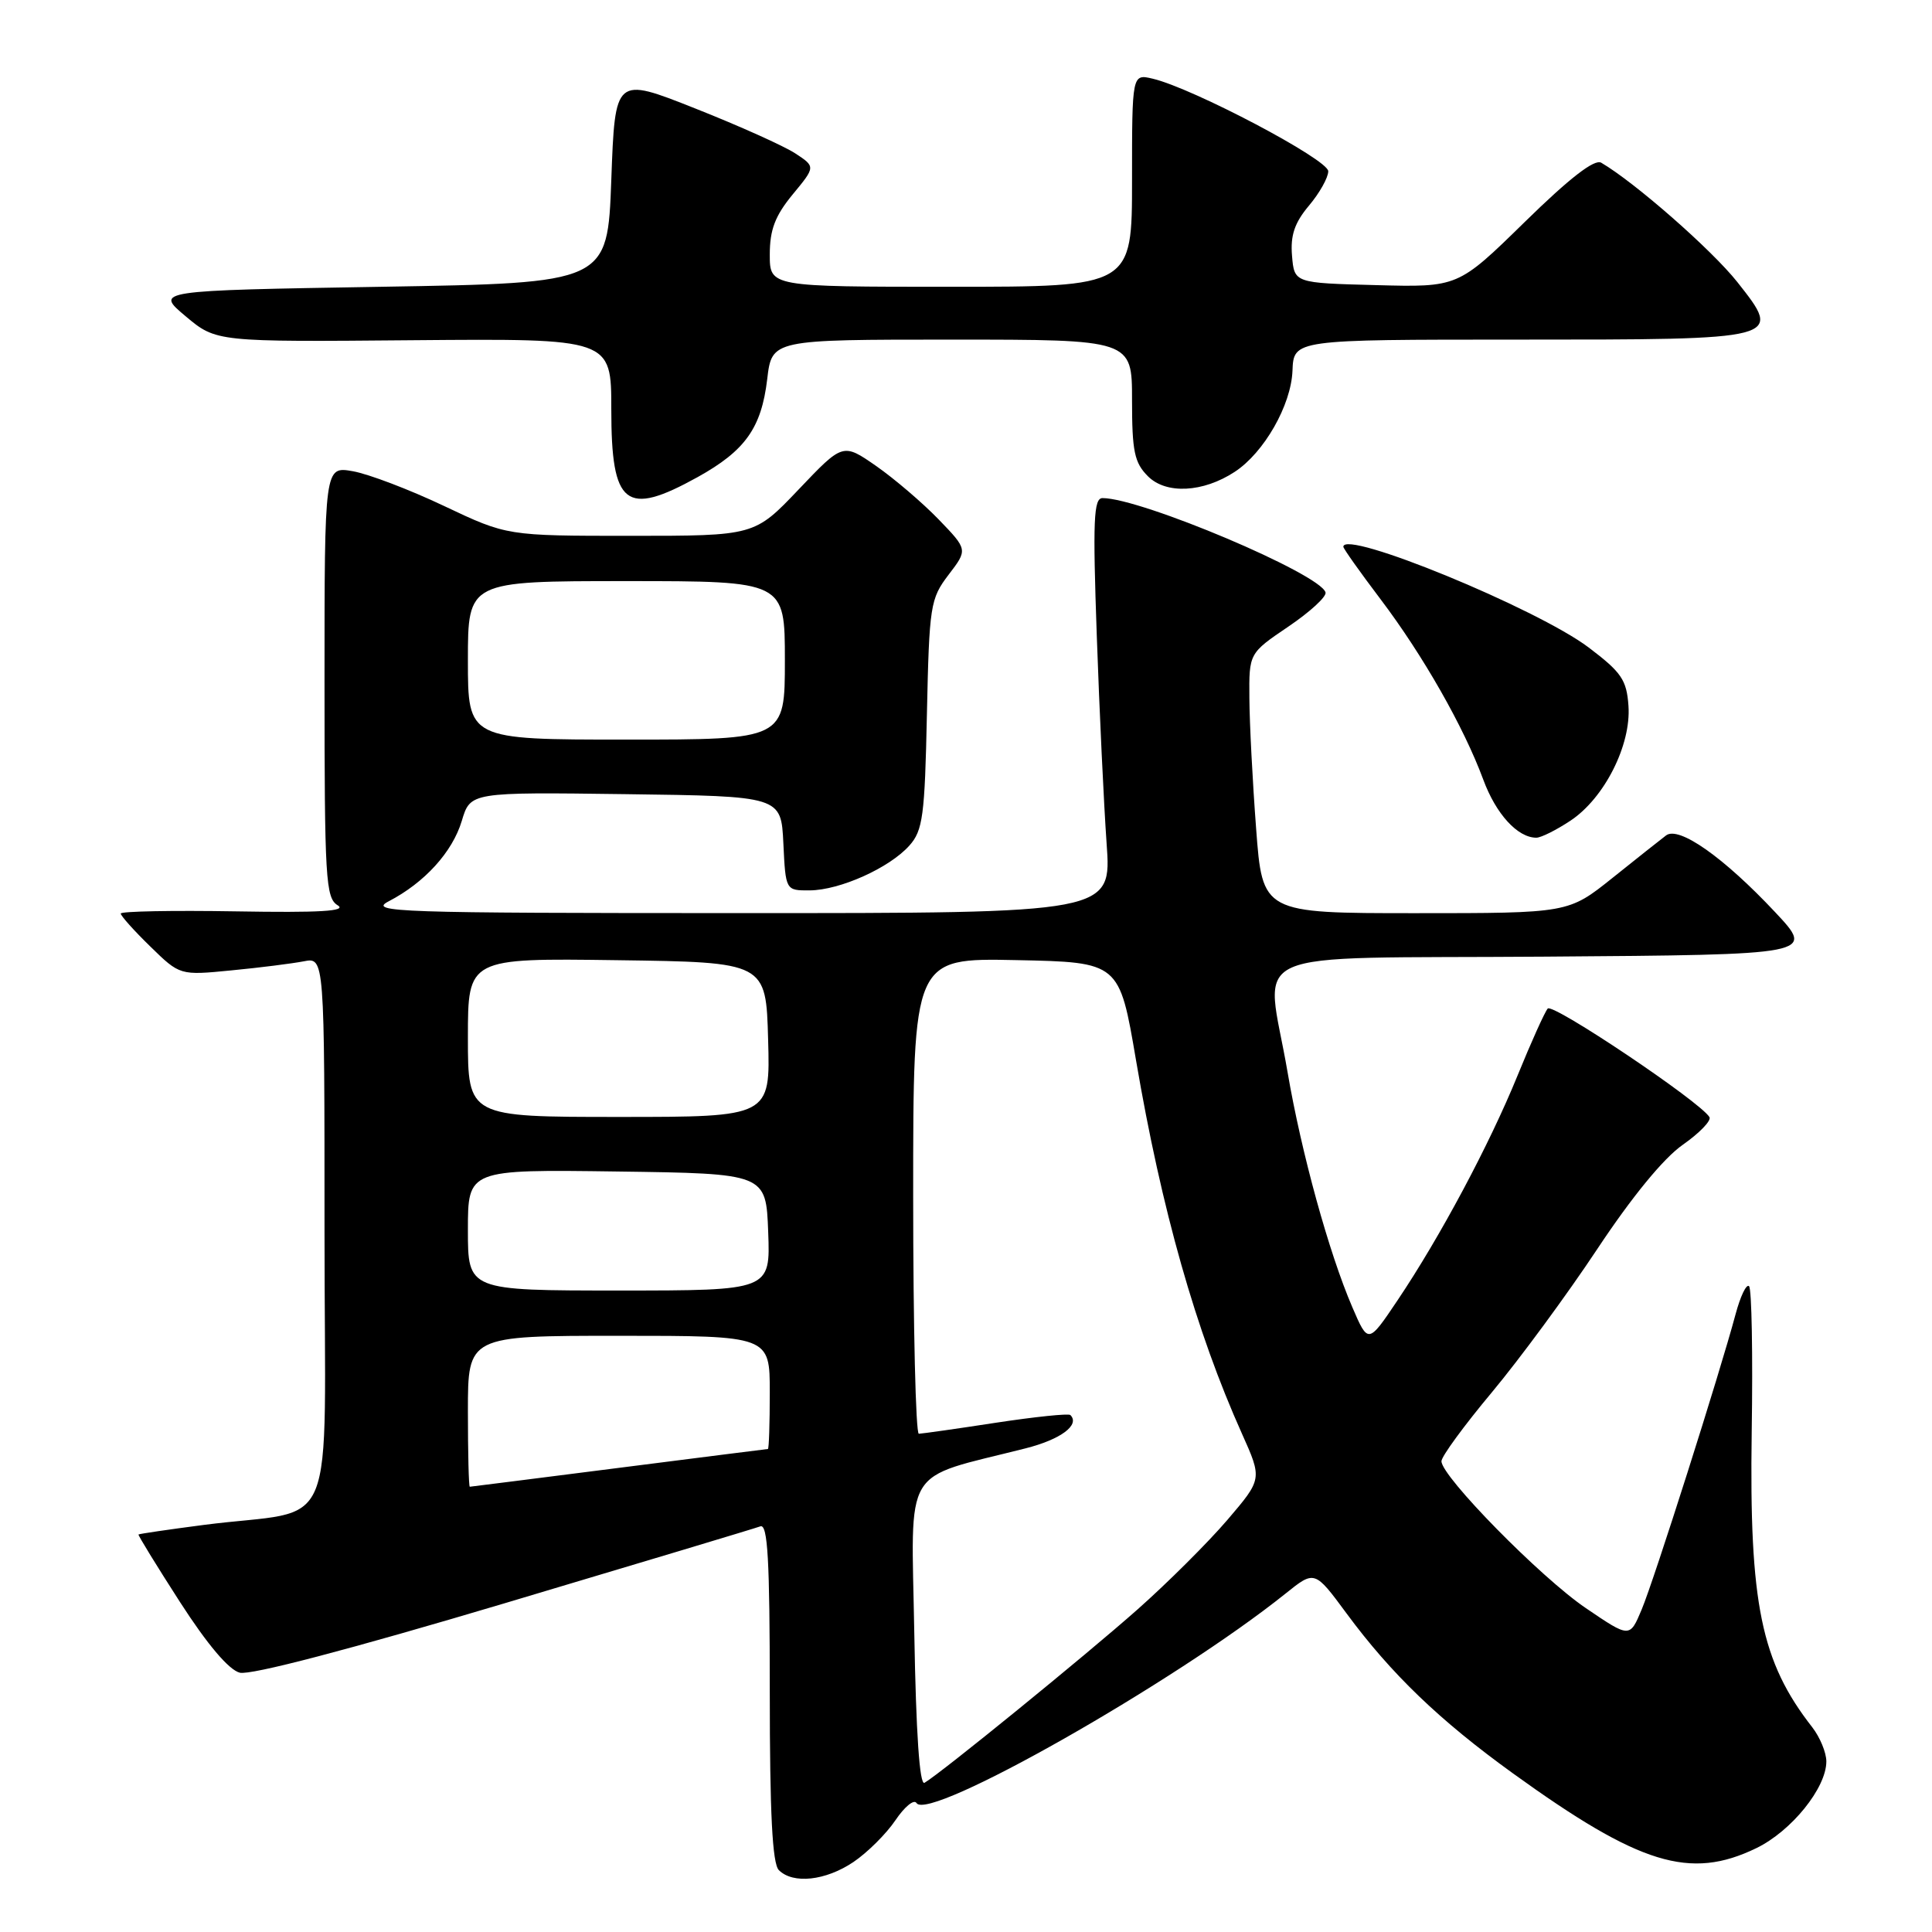 <?xml version="1.0" encoding="UTF-8" standalone="no"?>
<!DOCTYPE svg PUBLIC "-//W3C//DTD SVG 1.1//EN" "http://www.w3.org/Graphics/SVG/1.1/DTD/svg11.dtd" >
<svg xmlns="http://www.w3.org/2000/svg" xmlns:xlink="http://www.w3.org/1999/xlink" version="1.1" viewBox="0 0 256 256">
 <g >
 <path fill="currentColor"
d=" M 113.08 246.73 C 114.93 245.48 117.44 242.99 118.65 241.19 C 119.86 239.40 121.11 238.37 121.44 238.91 C 123.01 241.45 155.72 222.88 170.35 211.15 C 174.20 208.06 174.20 208.06 178.42 213.78 C 184.34 221.80 190.72 227.94 200.46 234.97 C 217.25 247.09 223.93 249.15 232.72 244.89 C 237.37 242.64 242.00 236.91 242.00 233.40 C 242.00 232.23 241.16 230.20 240.14 228.88 C 233.35 220.19 231.78 212.55 232.11 189.78 C 232.27 179.48 232.11 170.77 231.76 170.43 C 231.41 170.08 230.61 171.76 229.97 174.15 C 227.89 181.93 219.16 209.40 217.53 213.27 C 215.95 217.04 215.95 217.04 210.14 213.09 C 204.15 209.03 191.00 195.64 191.00 193.62 C 191.00 192.99 194.01 188.88 197.68 184.49 C 201.35 180.09 207.64 171.55 211.65 165.50 C 216.24 158.58 220.44 153.45 222.99 151.68 C 225.21 150.12 226.79 148.48 226.51 148.02 C 225.24 145.95 205.74 132.87 205.08 133.64 C 204.68 134.11 202.88 138.10 201.09 142.50 C 197.34 151.70 190.82 163.91 185.18 172.30 C 181.29 178.09 181.29 178.09 179.19 173.21 C 176.09 166.01 172.44 152.77 170.61 142.07 C 167.73 125.20 163.58 127.07 204.75 126.76 C 240.50 126.50 240.50 126.50 235.20 120.85 C 228.39 113.59 222.45 109.41 220.76 110.70 C 220.07 111.22 216.87 113.76 213.66 116.33 C 207.82 121.00 207.82 121.00 187.55 121.00 C 167.28 121.00 167.28 121.00 166.44 109.75 C 165.97 103.56 165.57 95.81 165.55 92.53 C 165.50 86.56 165.50 86.56 170.71 83.03 C 173.58 81.09 175.80 79.05 175.64 78.50 C 174.96 76.05 151.20 66.00 146.09 66.00 C 144.91 66.00 144.79 68.93 145.33 84.25 C 145.68 94.29 146.27 106.66 146.63 111.75 C 147.30 121.00 147.30 121.00 97.90 120.99 C 52.56 120.99 48.75 120.86 51.50 119.43 C 56.26 116.96 59.95 112.90 61.19 108.77 C 62.33 104.96 62.33 104.96 82.91 105.23 C 103.50 105.50 103.50 105.50 103.80 111.75 C 104.10 118.00 104.10 118.00 107.30 117.98 C 111.30 117.95 117.86 115.00 120.50 112.04 C 122.28 110.05 122.54 108.11 122.82 94.65 C 123.13 80.21 123.27 79.34 125.69 76.16 C 128.24 72.83 128.24 72.83 124.37 68.82 C 122.24 66.62 118.52 63.44 116.10 61.75 C 111.69 58.69 111.69 58.69 105.83 64.85 C 99.98 71.00 99.98 71.00 83.58 71.00 C 67.19 71.00 67.19 71.00 58.85 67.05 C 54.26 64.87 48.81 62.80 46.75 62.44 C 43.00 61.78 43.00 61.78 43.00 90.34 C 43.00 116.47 43.15 118.99 44.75 119.96 C 46.02 120.74 42.35 120.95 31.25 120.76 C 22.86 120.62 16.00 120.75 16.00 121.05 C 16.00 121.35 17.76 123.32 19.92 125.42 C 23.84 129.25 23.84 129.25 30.67 128.58 C 34.43 128.22 38.74 127.67 40.25 127.38 C 43.00 126.84 43.00 126.84 43.00 163.33 C 43.00 204.83 45.11 199.72 27.00 202.06 C 22.33 202.67 18.43 203.24 18.35 203.33 C 18.27 203.42 20.74 207.45 23.85 212.28 C 27.47 217.90 30.32 221.27 31.77 221.64 C 33.19 222.01 46.41 218.54 66.77 212.47 C 84.77 207.10 100.06 202.51 100.75 202.25 C 101.73 201.89 102.00 206.69 102.00 224.19 C 102.00 240.29 102.34 246.94 103.20 247.80 C 105.08 249.68 109.39 249.21 113.08 246.73 Z  M 208.10 108.74 C 212.59 105.76 216.15 98.71 215.78 93.53 C 215.54 90.08 214.85 89.08 210.50 85.79 C 203.66 80.63 178.00 70.09 178.00 72.45 C 178.00 72.69 180.22 75.82 182.93 79.40 C 188.56 86.84 193.95 96.31 196.54 103.30 C 198.22 107.86 201.09 111.00 203.57 111.00 C 204.20 111.00 206.23 109.98 208.10 108.74 Z  M 92.42 63.23 C 98.75 59.72 100.89 56.71 101.66 50.24 C 102.28 45.00 102.28 45.00 126.14 45.00 C 150.00 45.00 150.00 45.00 150.00 53.00 C 150.00 59.81 150.31 61.31 152.11 63.11 C 154.52 65.52 159.42 65.27 163.61 62.52 C 167.49 59.98 171.08 53.70 171.26 49.13 C 171.42 45.00 171.42 45.00 201.02 45.00 C 236.31 45.00 236.24 45.02 230.21 37.38 C 226.83 33.11 216.62 24.16 212.17 21.56 C 211.28 21.04 207.99 23.58 202.02 29.43 C 193.19 38.07 193.19 38.07 182.34 37.78 C 171.50 37.50 171.50 37.50 171.20 33.89 C 170.97 31.19 171.54 29.51 173.45 27.24 C 174.85 25.58 176.00 23.53 176.00 22.69 C 176.00 21.14 158.08 11.69 152.75 10.43 C 150.00 9.78 150.00 9.78 150.00 23.89 C 150.00 38.00 150.00 38.00 126.00 38.00 C 102.00 38.00 102.00 38.00 102.00 33.73 C 102.00 30.45 102.70 28.60 105.03 25.77 C 108.07 22.09 108.07 22.09 105.37 20.32 C 103.89 19.35 97.91 16.66 92.09 14.36 C 81.50 10.16 81.50 10.16 81.00 23.83 C 80.50 37.50 80.50 37.50 50.52 38.00 C 20.54 38.50 20.54 38.50 24.59 41.90 C 28.65 45.31 28.65 45.31 54.82 45.08 C 81.00 44.86 81.00 44.86 81.00 54.23 C 81.00 67.03 82.88 68.51 92.42 63.23 Z  M 121.15 216.47 C 120.76 193.76 119.35 196.11 135.87 191.92 C 140.55 190.74 143.14 188.81 141.83 187.50 C 141.60 187.27 137.16 187.73 131.96 188.52 C 126.76 189.32 122.16 189.97 121.75 189.98 C 121.34 189.99 121.00 175.81 121.00 158.47 C 121.00 126.94 121.00 126.94 134.66 127.22 C 148.32 127.50 148.32 127.50 150.53 140.50 C 153.90 160.28 158.47 176.39 164.56 189.96 C 167.26 195.98 167.26 195.98 162.63 201.40 C 160.08 204.38 154.73 209.71 150.75 213.24 C 143.82 219.38 124.60 235.02 122.50 236.23 C 121.85 236.60 121.38 229.65 121.15 216.47 Z  M 62.00 187.00 C 62.00 177.00 62.00 177.00 82.00 177.00 C 102.00 177.00 102.00 177.00 102.00 184.50 C 102.00 188.62 101.89 192.00 101.75 192.00 C 101.61 192.01 92.72 193.13 82.00 194.50 C 71.28 195.87 62.39 196.99 62.25 197.00 C 62.11 197.00 62.00 192.50 62.00 187.00 Z  M 62.00 162.98 C 62.00 154.96 62.00 154.96 81.75 155.23 C 101.50 155.50 101.50 155.50 101.79 163.25 C 102.08 171.00 102.08 171.00 82.04 171.00 C 62.00 171.00 62.00 171.00 62.00 162.98 Z  M 62.00 137.48 C 62.00 126.96 62.00 126.96 81.75 127.23 C 101.50 127.50 101.50 127.50 101.78 137.75 C 102.07 148.00 102.07 148.00 82.03 148.00 C 62.00 148.00 62.00 148.00 62.00 137.48 Z  M 62.00 87.50 C 62.00 77.00 62.00 77.00 83.00 77.00 C 104.00 77.00 104.00 77.00 104.00 87.50 C 104.00 98.00 104.00 98.00 83.00 98.00 C 62.00 98.00 62.00 98.00 62.00 87.50 Z "/>
</g>
</svg>